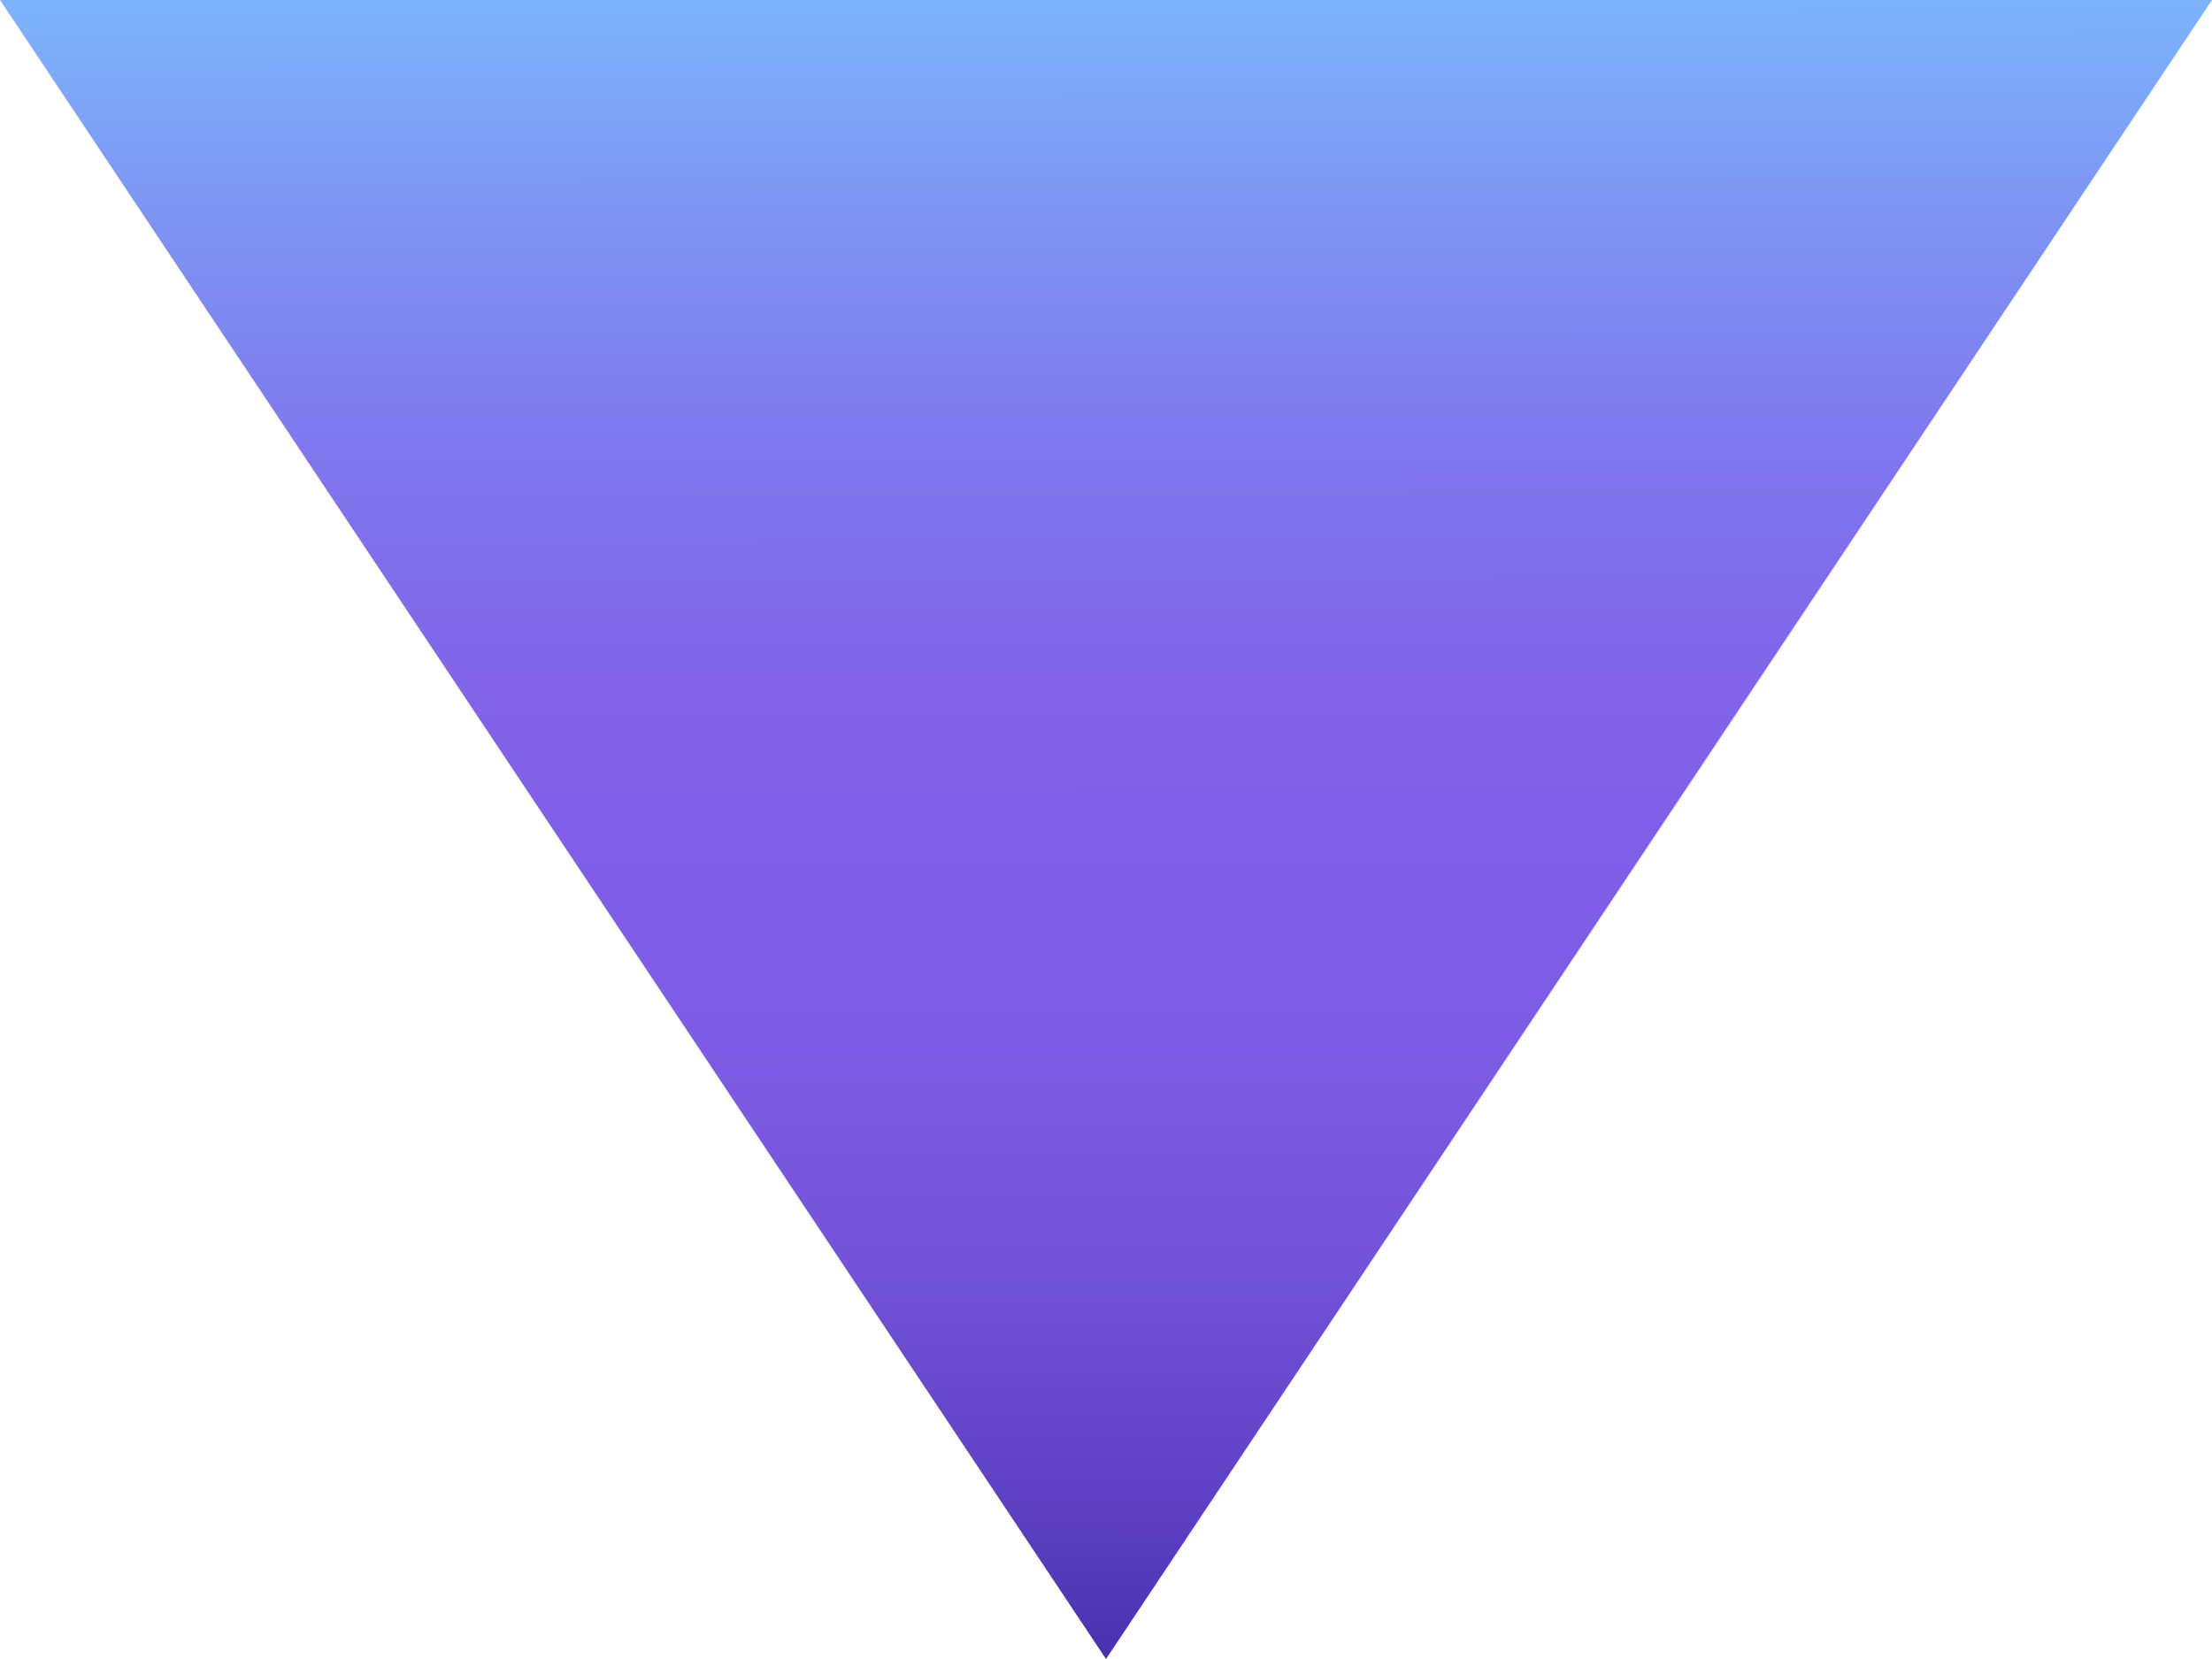 <svg width="12" height="9" viewBox="0 0 12 9" fill="none" xmlns="http://www.w3.org/2000/svg">
  <defs>
    <linearGradient id="paint0_linear" x1="6.911" y1="9" x2="6.899" y2="-0.707" gradientUnits="userSpaceOnUse">
      <stop stop-color="#4831B1"/>
      <stop offset="0.089" stop-color="#5D41C4"/>
      <stop offset="0.214" stop-color="#7152D8"/>
      <stop offset="0.34" stop-color="#7C5CE4"/>
      <stop offset="0.465" stop-color="#805FE8"/>
      <stop offset="0.551" stop-color="#8065E9"/>
      <stop offset="0.669" stop-color="#7F76ED"/>
      <stop offset="0.804" stop-color="#7E93F3"/>
      <stop offset="0.951" stop-color="#7CBAFC"/>
      <stop offset="1" stop-color="#7BC9FF"/>
    </linearGradient>
  </defs>
  <polygon points="0,0 12,0 6,9" fill="url(#paint0_linear)"/>
</svg>
